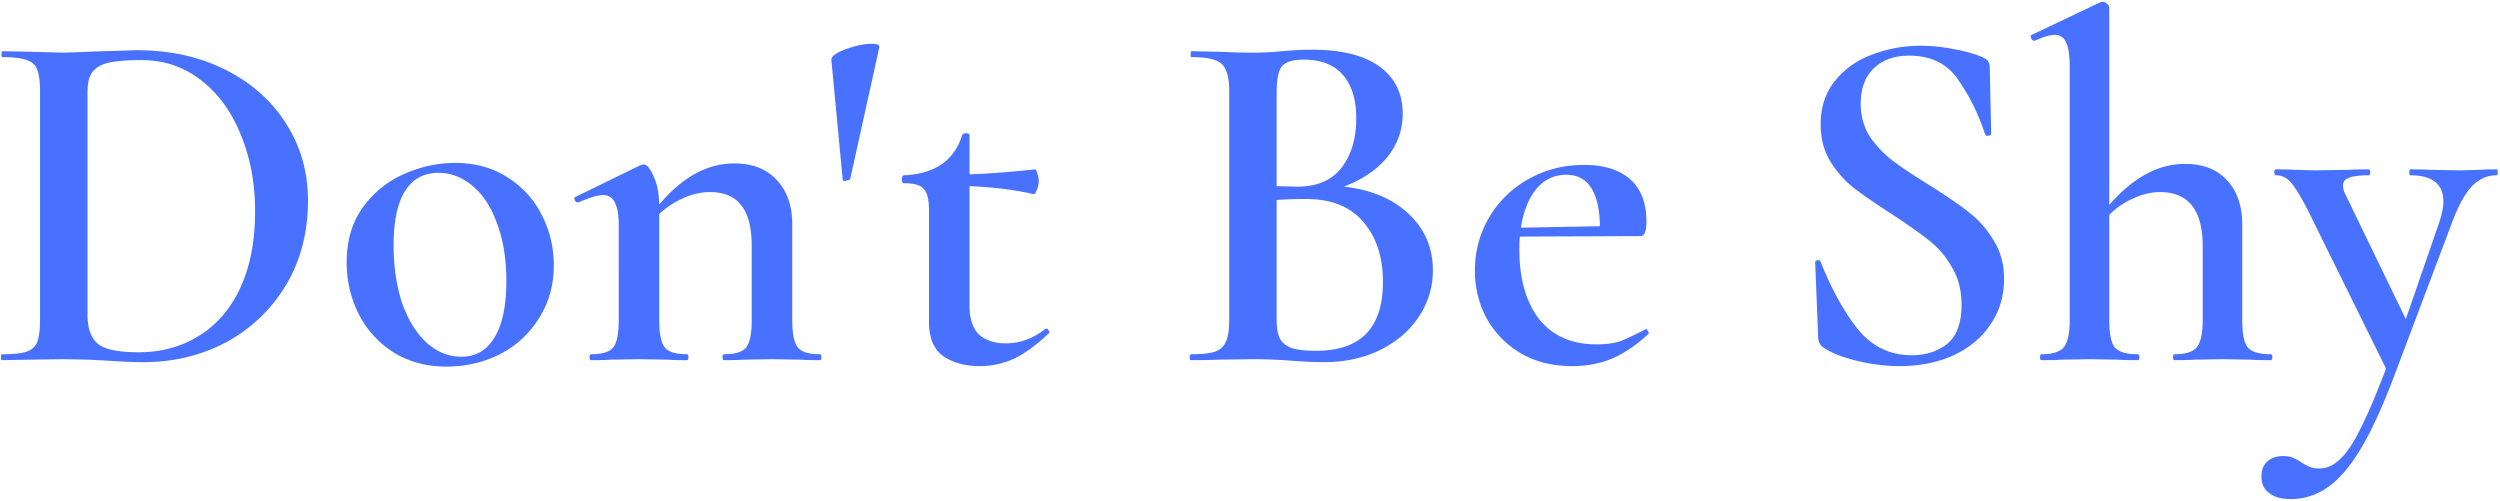 <svg xmlns="http://www.w3.org/2000/svg" width="354" height="71" fill="none" xmlns:v="https://vecta.io/nano"><path d="M20.299 51.28c-1.447 0-3.127-.07-5.04-.21l-2.66-.14-3.64-.07-4.97.07-3.71.07c-.093 0-.14-.14-.14-.42s.047-.42.14-.42c1.587 0 2.73-.117 3.43-.35.747-.233 1.26-.677 1.54-1.33.28-.7.42-1.75.42-3.15V12.92c0-1.4-.14-2.427-.42-3.08-.233-.653-.723-1.097-1.47-1.33-.747-.28-1.89-.42-3.43-.42-.093 0-.14-.14-.14-.42s.047-.42.14-.42l3.71.07 4.9.14 5.67-.21 4.69-.14c4.76 0 8.983.933 12.67 2.8s6.533 4.41 8.54 7.63c2.053 3.22 3.08 6.837 3.08 10.85 0 4.527-1.05 8.54-3.15 12.04-2.1 3.453-4.923 6.137-8.47 8.05-3.547 1.867-7.443 2.8-11.69 2.8zm-.7-1.4c3.22 0 6.067-.77 8.54-2.31 2.52-1.54 4.48-3.803 5.88-6.79 1.4-3.033 2.1-6.65 2.1-10.85 0-4.013-.677-7.63-2.03-10.85-1.307-3.267-3.173-5.833-5.6-7.7-2.427-1.913-5.25-2.87-8.47-2.87-1.96 0-3.477.117-4.55.35s-1.867.677-2.38 1.33c-.467.607-.7 1.563-.7 2.87v31.5c0 1.913.49 3.29 1.47 4.13.98.793 2.893 1.19 5.74 1.19zm43.63 2.03c-2.8 0-5.273-.653-7.42-1.96-2.147-1.353-3.803-3.15-4.97-5.39-1.167-2.287-1.75-4.76-1.75-7.42 0-3.033.747-5.6 2.24-7.7 1.54-2.147 3.477-3.733 5.81-4.76 2.38-1.073 4.807-1.61 7.28-1.61 2.847 0 5.32.677 7.42 2.03 2.147 1.353 3.78 3.15 4.9 5.39 1.12 2.193 1.68 4.55 1.68 7.07 0 2.8-.7 5.297-2.1 7.49-1.353 2.193-3.197 3.897-5.53 5.11-2.333 1.167-4.853 1.75-7.56 1.75zm2.1-1.4c2.053 0 3.617-.91 4.69-2.73 1.12-1.82 1.68-4.48 1.68-7.98 0-3.127-.443-5.857-1.33-8.19-.84-2.333-2.007-4.107-3.5-5.32-1.447-1.213-3.033-1.82-4.76-1.82-2.1 0-3.687.863-4.76 2.59s-1.61 4.27-1.61 7.63c0 3.033.397 5.763 1.19 8.19.84 2.38 1.983 4.247 3.43 5.6 1.493 1.353 3.15 2.03 4.97 2.03zm50.773-.35c.14 0 .21.14.21.42s-.07.42-.21.42c-1.166 0-2.076-.023-2.73-.07l-4.06-.07-3.99.07c-.7.047-1.633.07-2.8.07-.14 0-.21-.14-.21-.42s.07-.42.21-.42c1.587 0 2.637-.327 3.15-.98s.77-1.937.77-3.85v-10.5c0-2.613-.49-4.527-1.47-5.74-.933-1.26-2.426-1.89-4.48-1.89-1.213 0-2.45.28-3.71.84a12.79 12.79 0 0 0-3.43 2.24v15.05c0 1.913.257 3.197.77 3.85s1.563.98 3.15.98c.14 0 .21.14.21.42s-.07.42-.21.42a40.73 40.73 0 0 1-2.73-.07l-4.06-.07-4.06.07c-.653.047-1.563.07-2.73.07-.14 0-.21-.14-.21-.42s.07-.42.21-.42c1.587 0 2.637-.327 3.15-.98s.77-1.937.77-3.85V31.96c0-1.493-.187-2.59-.56-3.29-.327-.7-.887-1.05-1.68-1.05-.7 0-1.867.35-3.5 1.05h-.07c-.187 0-.327-.117-.42-.35s-.07-.373.07-.42l9.17-4.48c.28-.093.443-.14.49-.14.467 0 .933.537 1.4 1.61.513 1.027.793 2.38.84 4.06 3.267-3.873 6.814-5.81 10.64-5.81 2.567 0 4.574.793 6.02 2.38 1.447 1.54 2.17 3.64 2.17 6.3v13.51c0 1.913.257 3.197.77 3.85s1.564.98 3.15.98zm1.62-41.65c-.047-.513.63-1.027 2.03-1.54s2.637-.77 3.71-.77c.747 0 1.097.163 1.05.49l-4.13 18.69c-.093.093-.303.163-.63.21-.28.047-.42 0-.42-.14l-1.61-16.94zm30.412 38.01c.14 0 .257.093.35.28.14.187.14.327 0 .42-1.726 1.633-3.36 2.823-4.9 3.57-1.54.7-3.173 1.05-4.9 1.05-2.006 0-3.71-.467-5.11-1.4-1.353-.98-2.03-2.59-2.03-4.83V29.79c0-1.54-.256-2.567-.77-3.08-.466-.513-1.4-.77-2.8-.77-.046 0-.116-.047-.21-.14a1.34 1.34 0 0 1-.07-.42c0-.14.024-.257.07-.35.094-.14.164-.21.21-.21 4.387-.187 7.14-2.077 8.26-5.67.094-.187.28-.28.56-.28.327 0 .49.093.49.28v5.53c2.194-.047 5.297-.28 9.31-.7.094 0 .187.187.28.56a2.82 2.82 0 0 1 .21 1.12c0 .42-.093.84-.28 1.26-.14.42-.303.607-.49.56-2.613-.607-5.623-.98-9.03-1.12V43.3c0 1.82.444 3.173 1.33 4.06.934.84 2.217 1.26 3.85 1.26 1.96 0 3.804-.677 5.53-2.03l.14-.07zm42.161-20.09c3.826.42 6.883 1.703 9.17 3.85s3.43 4.807 3.43 7.98a11.64 11.64 0 0 1-2.03 6.65c-1.307 1.96-3.15 3.523-5.53 4.69-2.334 1.12-4.947 1.68-7.84 1.68-1.354 0-2.917-.07-4.69-.21a89.52 89.52 0 0 0-2.31-.14c-.934-.047-1.984-.07-3.15-.07l-5.04.07c-.887.047-2.1.07-3.64.07-.14 0-.21-.14-.21-.42s.07-.42.21-.42c1.493 0 2.613-.117 3.36-.35.746-.28 1.26-.747 1.54-1.4.326-.653.49-1.68.49-3.08V12.92c0-1.353-.164-2.357-.49-3.01-.28-.7-.794-1.167-1.54-1.4-.7-.28-1.797-.42-3.29-.42-.094 0-.14-.14-.14-.42s.046-.42.14-.42l3.64.07c2.053.093 3.71.14 4.97.14 1.306 0 2.683-.07 4.13-.21l1.82-.14c.746-.047 1.586-.07 2.52-.07 4.153 0 7.326.793 9.52 2.38s3.29 3.827 3.29 6.72c0 2.24-.724 4.27-2.17 6.09-1.447 1.773-3.5 3.173-6.16 4.2zm-5.67-17.99c-1.494 0-2.52.303-3.08.91-.514.607-.77 1.843-.77 3.71v13.3l2.94.07c2.753 0 4.83-.887 6.23-2.66 1.4-1.82 2.1-4.153 2.1-7 0-2.66-.63-4.713-1.89-6.16s-3.104-2.17-5.53-2.17zm1.75 41.23c6.3 0 9.45-3.243 9.45-9.73 0-3.547-.934-6.393-2.8-8.54-1.82-2.147-4.504-3.22-8.05-3.22-1.68 0-3.08.047-4.2.14v17.01c0 1.073.14 1.913.42 2.52s.816 1.073 1.61 1.4c.793.28 1.983.42 3.57.42zm46.69-3.08c.093 0 .187.093.28.28.14.187.163.327.07.42-1.727 1.587-3.453 2.753-5.18 3.5-1.727.7-3.593 1.05-5.6 1.05-2.847 0-5.32-.63-7.42-1.89-2.053-1.26-3.64-2.917-4.76-4.97-1.073-2.053-1.61-4.27-1.61-6.65 0-2.753.677-5.273 2.03-7.56a14.6 14.6 0 0 1 5.53-5.39c2.38-1.353 5.017-2.03 7.91-2.03 2.8 0 4.97.677 6.51 2.03s2.31 3.36 2.31 6.02c0 1.353-.28 2.03-.84 2.03l-17.08.07c-.047.42-.07 1.05-.07 1.89 0 4.107.933 7.373 2.8 9.8 1.913 2.38 4.62 3.57 8.12 3.57 1.307 0 2.403-.14 3.29-.42.887-.327 2.077-.887 3.57-1.68l.14-.07zm-11.27-21.84c-1.727 0-3.15.677-4.27 2.03-1.073 1.307-1.797 3.127-2.17 5.46l11.2-.21c-.093-4.853-1.68-7.28-4.76-7.28zm41.679-10.08c0 1.727.42 3.267 1.26 4.62a14.98 14.98 0 0 0 3.22 3.43c1.307.98 3.057 2.147 5.25 3.5 2.38 1.493 4.247 2.777 5.6 3.85 1.4 1.073 2.567 2.403 3.5 3.99.98 1.54 1.47 3.36 1.47 5.46 0 2.38-.63 4.503-1.89 6.37-1.213 1.867-2.963 3.337-5.25 4.41-2.24 1.027-4.807 1.54-7.7 1.54-1.96 0-3.99-.257-6.09-.77-2.053-.513-3.617-1.143-4.69-1.89-.42-.28-.653-.723-.7-1.33l-.42-10.64v-.07c0-.187.117-.28.35-.28.233-.047.373.023.42.21 1.54 3.873 3.29 7.047 5.25 9.52 2.007 2.473 4.55 3.71 7.63 3.71 2.007 0 3.687-.537 5.04-1.61 1.353-1.12 2.03-2.963 2.03-5.53 0-2.053-.467-3.85-1.4-5.39-.887-1.54-2.007-2.823-3.36-3.85-1.307-1.027-3.103-2.287-5.39-3.78-2.24-1.447-3.99-2.66-5.25-3.64-1.26-1.027-2.333-2.263-3.22-3.71-.887-1.493-1.33-3.22-1.33-5.18 0-2.427.677-4.48 2.03-6.16s3.103-2.917 5.25-3.71c2.193-.84 4.48-1.26 6.86-1.26a23.55 23.55 0 0 1 4.76.49c1.587.28 2.917.653 3.99 1.12.7.28 1.05.723 1.05 1.33l.21 9.52c0 .14-.14.233-.42.28-.233.047-.373 0-.42-.14-.933-2.847-2.193-5.413-3.78-7.7-1.54-2.333-3.873-3.5-7-3.5-2.1 0-3.78.607-5.04 1.82-1.213 1.213-1.82 2.87-1.82 4.97zm58.019 35.49c.186 0 .28.14.28.42s-.094.42-.28.42c-1.167 0-2.1-.023-2.8-.07l-3.99-.07-3.99.07c-.7.047-1.634.07-2.8.07-.14 0-.21-.14-.21-.42s.07-.42.21-.42c1.54 0 2.59-.327 3.15-.98.56-.7.84-1.983.84-3.85V34.9c0-5.133-2.007-7.7-6.02-7.7-1.26 0-2.544.303-3.85.91-1.26.56-2.38 1.33-3.36 2.31v14.91c0 1.913.256 3.197.77 3.85.56.653 1.633.98 3.22.98.186 0 .28.14.28.42s-.094.42-.28.42c-1.167 0-2.1-.023-2.8-.07l-3.99-.07-3.99.07c-.7.047-1.634.07-2.8.07-.14 0-.21-.14-.21-.42s.07-.42.21-.42c1.54 0 2.59-.327 3.15-.98.56-.7.84-1.983.84-3.85V9.56c0-1.633-.164-2.8-.49-3.5-.327-.747-.864-1.12-1.61-1.12-.7 0-1.657.28-2.87.84h-.07c-.14 0-.28-.117-.42-.35-.094-.28-.07-.443.07-.49l9.73-4.62.35-.07c.186 0 .373.093.56.28.233.187.35.35.35.49v28c3.36-3.873 6.93-5.81 10.71-5.81 2.566 0 4.55.77 5.95 2.31 1.446 1.54 2.17 3.64 2.17 6.3v13.51c0 1.913.256 3.197.77 3.85.56.653 1.633.98 3.22.98zm32.05-26.18c.093 0 .14.14.14.42s-.047.42-.14.42c-1.4 0-2.614.56-3.64 1.68-.98 1.12-1.89 2.823-2.73 5.11l-8.05 21.35c-1.68 4.48-3.29 8.003-4.83 10.57s-3.104 4.387-4.69 5.46c-1.587 1.12-3.337 1.68-5.25 1.68-1.307 0-2.31-.28-3.01-.84-.747-.513-1.12-1.307-1.12-2.38 0-.933.303-1.657.91-2.17.56-.467 1.26-.7 2.1-.7.56 0 1.026.07 1.4.21a8.5 8.5 0 0 1 1.26.7c.466.28.863.49 1.19.63.373.14.816.21 1.33.21 1.073 0 2.053-.443 2.94-1.33.933-.84 1.89-2.263 2.87-4.27 1.026-2.007 2.24-4.853 3.64-8.54l-11.06-22.4c-1.027-2.007-1.844-3.337-2.45-3.99a2.65 2.65 0 0 0-2.1-.98c-.14 0-.21-.14-.21-.42s.07-.42.21-.42c1.213 0 2.146.023 2.8.07l2.73.07 4.76-.07c.7-.047 1.656-.07 2.87-.07.14 0 .21.14.21.42s-.07.42-.21.42c-1.26 0-2.194.117-2.8.35-.56.187-.84.56-.84 1.12 0 .42.116.84.35 1.26l8.54 17.64 4.69-13.58c.42-1.213.63-2.24.63-3.08 0-2.473-1.564-3.71-4.69-3.71-.094 0-.14-.14-.14-.42s.046-.42.14-.42c1.26 0 2.216.023 2.87.07l4.2.07 2.73-.07c.513-.047 1.33-.07 2.45-.07z" fill="#4971ff"/></svg>